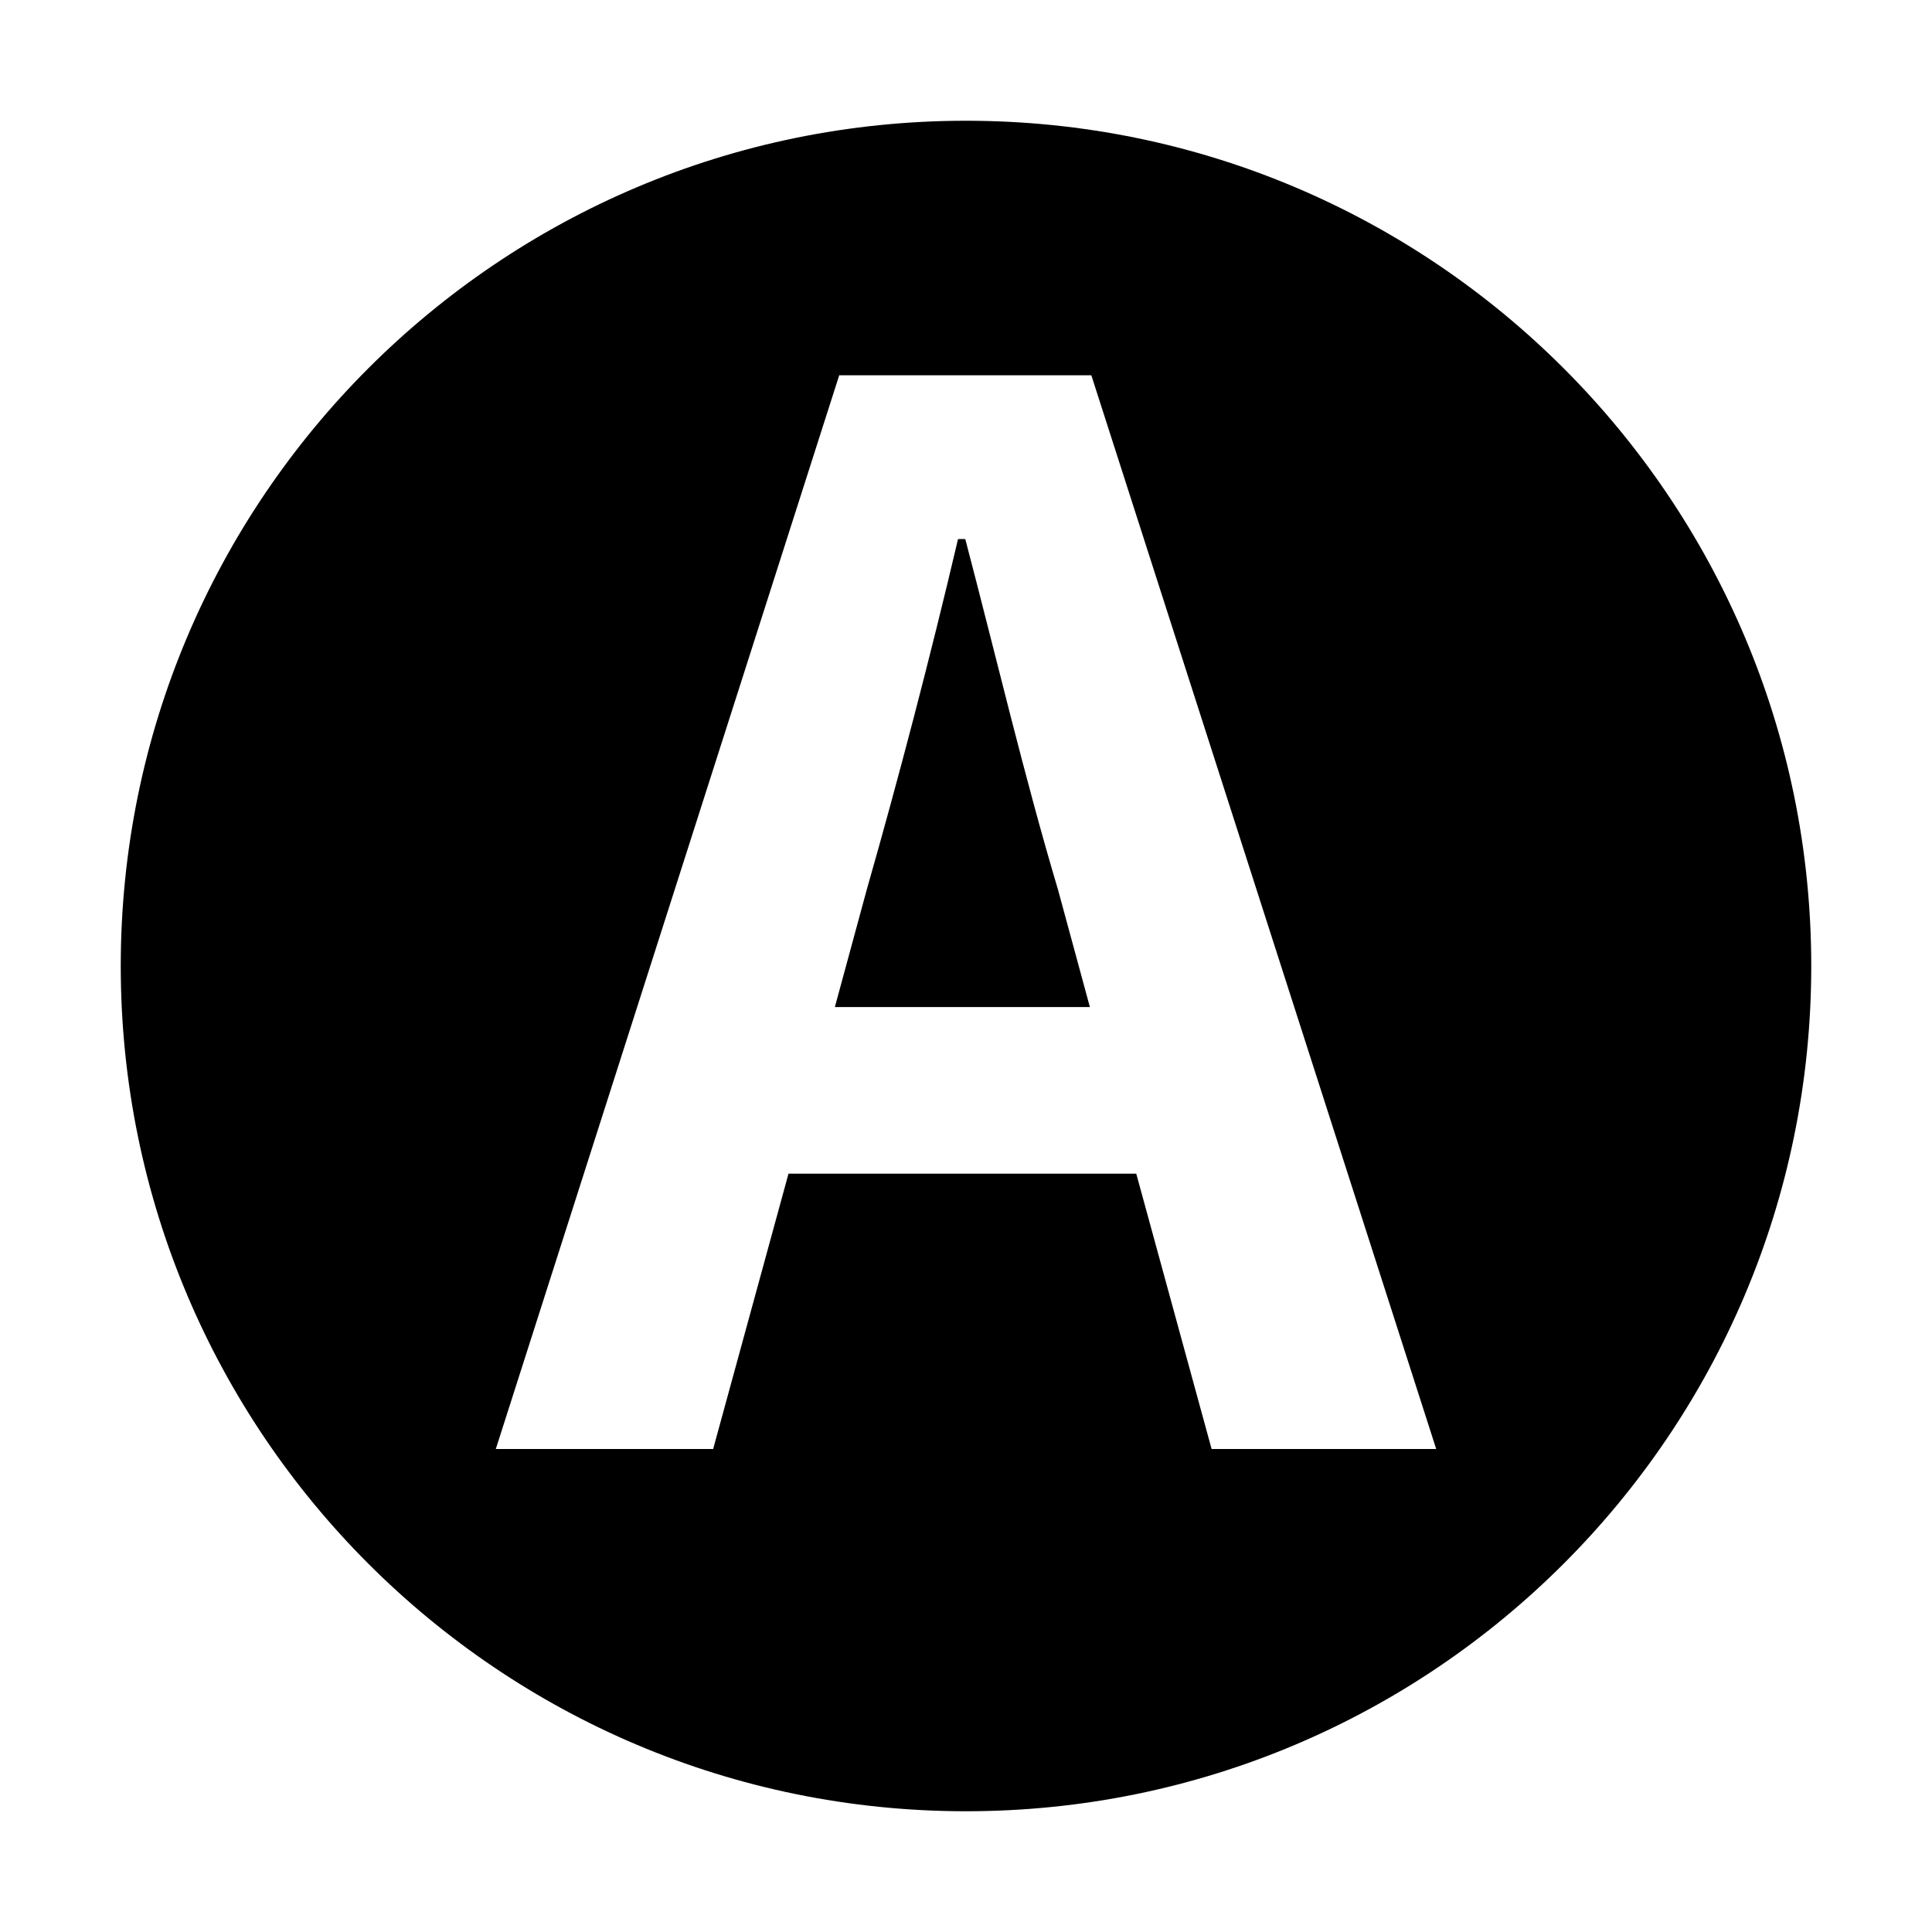 <?xml version="1.0" encoding="UTF-8"?>
<svg width="16px" height="16px" viewBox="0 0 16 16" version="1.1" xmlns="http://www.w3.org/2000/svg" xmlns:xlink="http://www.w3.org/1999/xlink">
    <title>icon-2-black</title>
    <g id="icon-2-black" stroke="none" stroke-width="1" fill="none" fill-rule="evenodd">
        <path d="M8,1 C11.866,1 15,4.134 15,8 C15,11.866 11.866,15 8,15 C4.134,15 1,11.866 1,8 C1,4.134 4.134,1 8,1 Z M9.038,3.108 L6.95,3.108 L4.106,12 L5.906,12 L6.53,9.72 L9.41,9.72 L10.034,12 L11.894,12 L9.038,3.108 Z M7.994,4.464 C8.246,5.424 8.486,6.444 8.762,7.368 L9.026,8.34 L6.914,8.34 L7.178,7.368 C7.442,6.444 7.706,5.436 7.934,4.464 L7.994,4.464 Z" id="形状结合" fill="#000000" fill-rule="nonzero"></path>
    </g>
</svg>